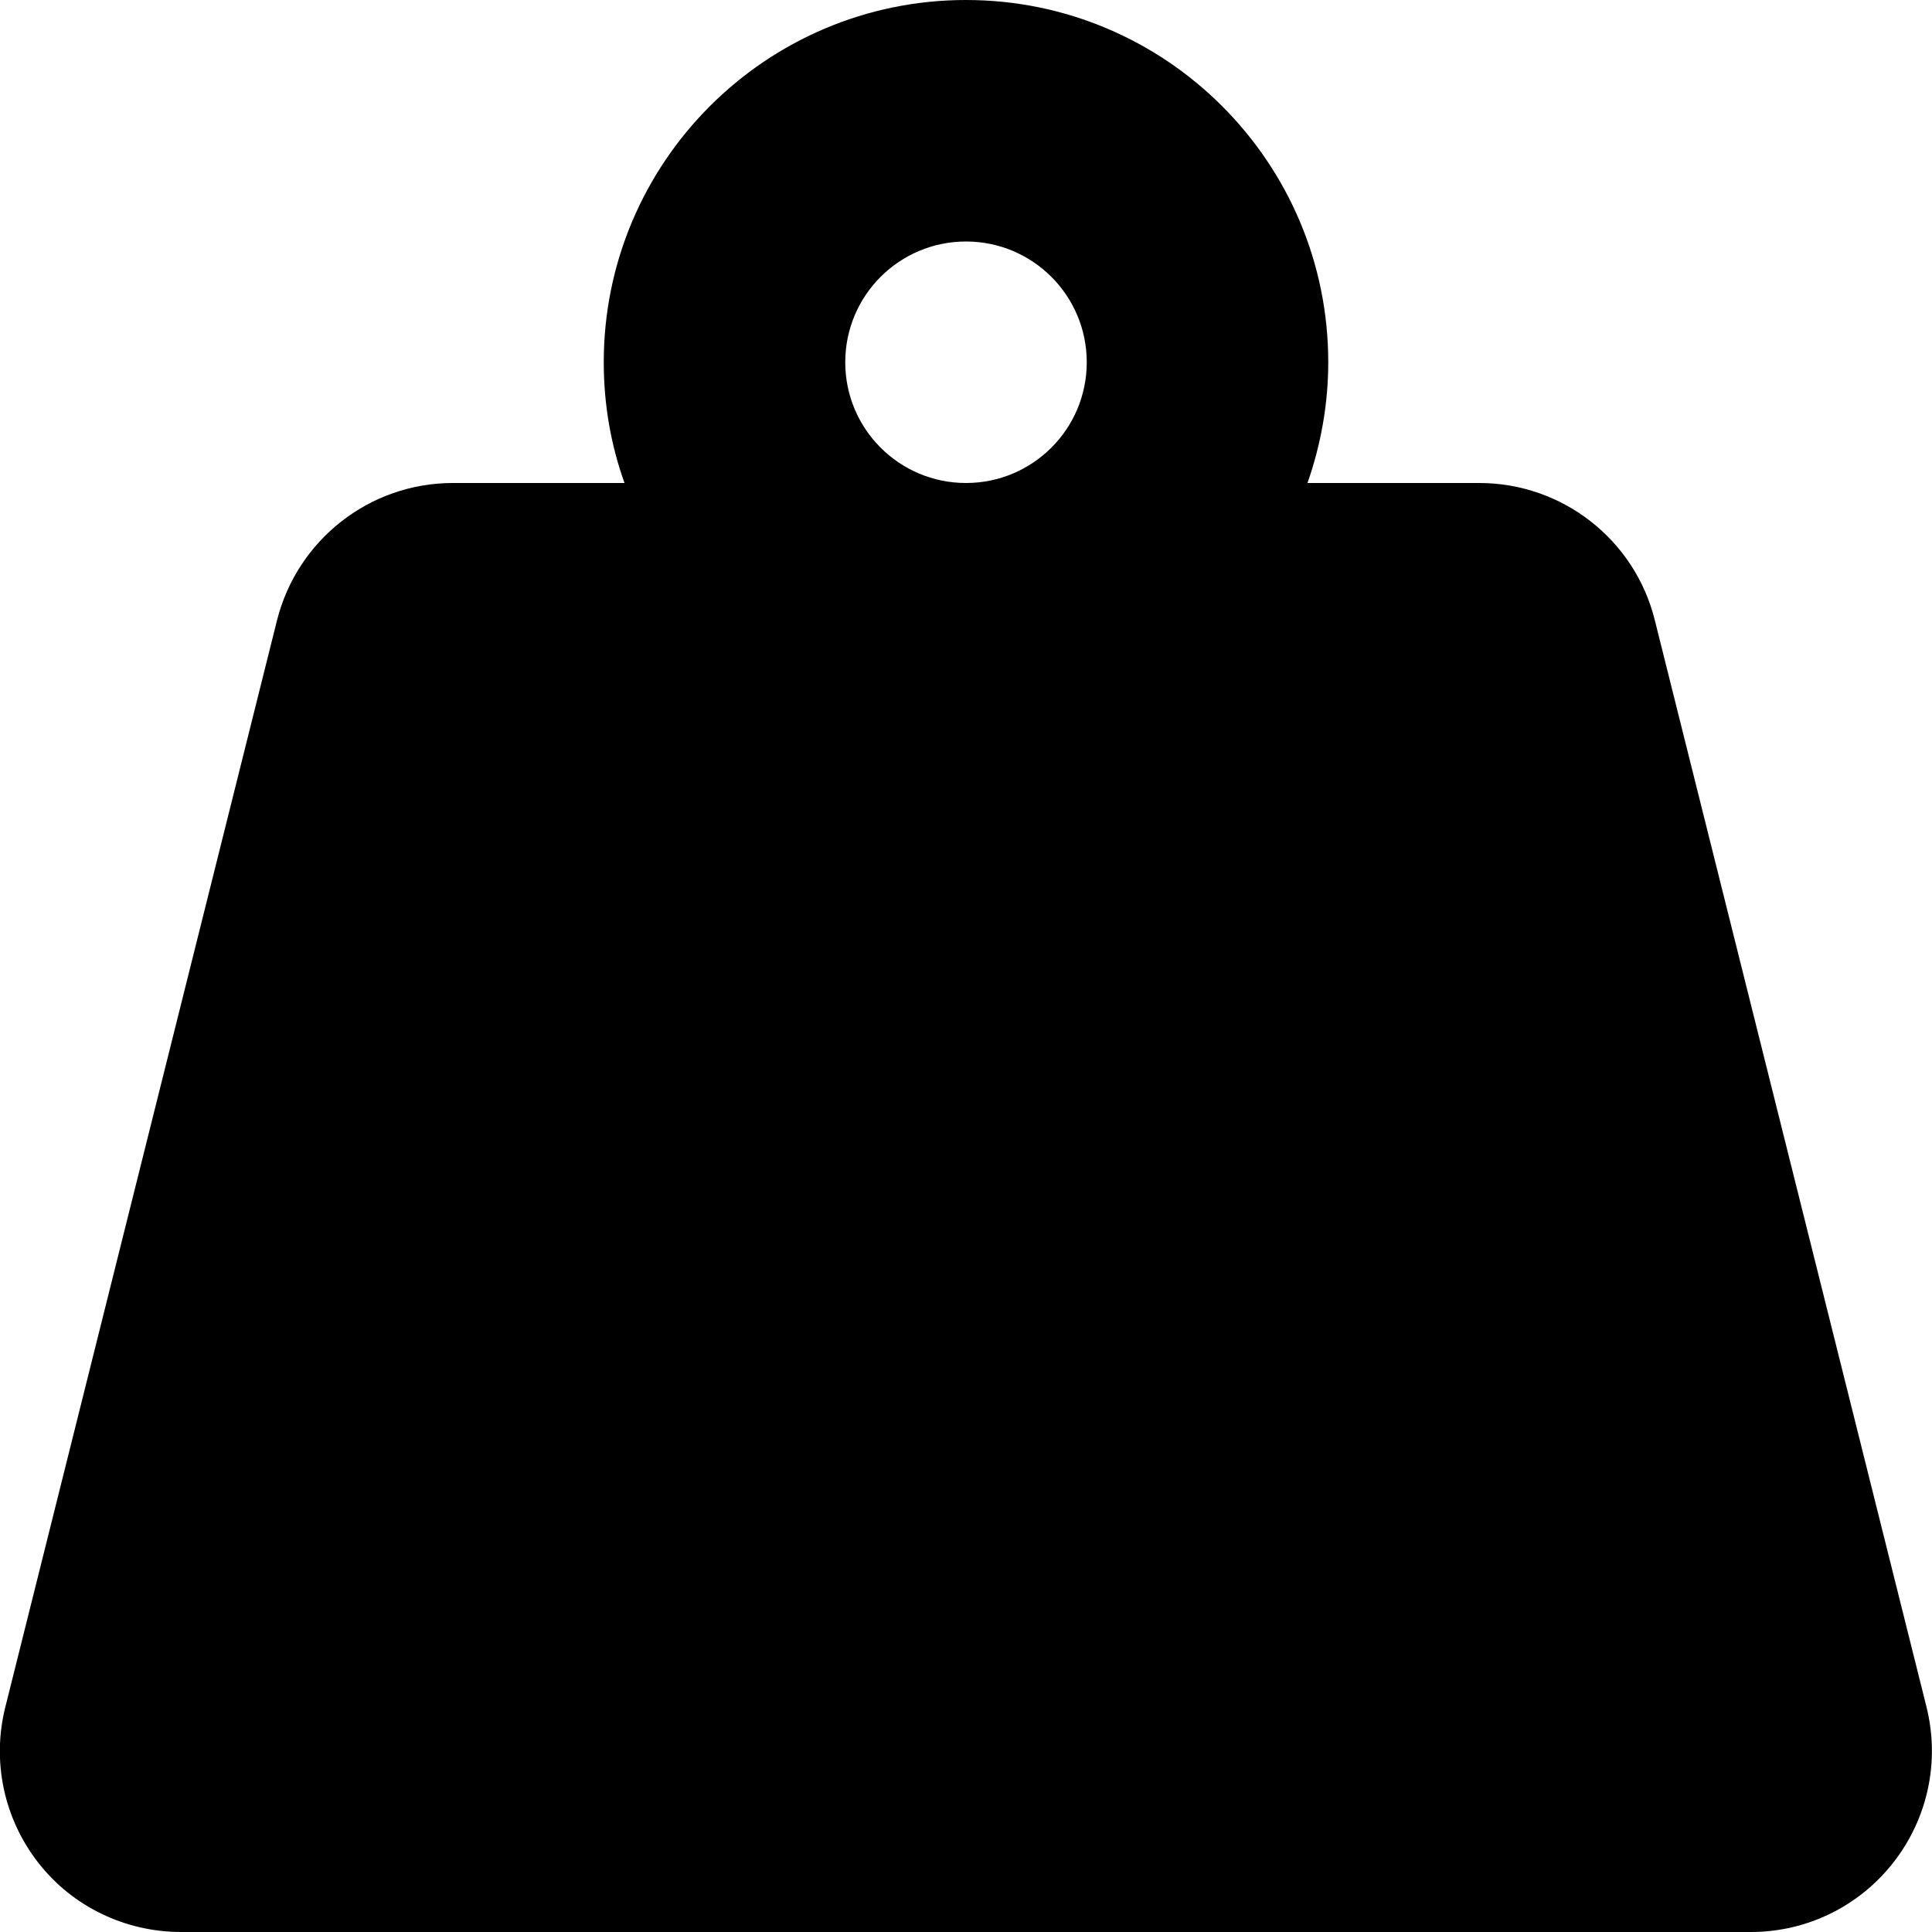<svg version="1.1" xmlns="http://www.w3.org/2000/svg" width="32" height="32" viewBox="0 0 32 32">
<path fill="currentColor" d="M14 6c0-1.105 0.895-2 2-2s2 0.895 2 2v0c0 1.105-0.895 2-2 2s-2-0.895-2-2v0zM21.656 8c0.219-0.625 0.344-1.3 0.344-2 0-3.313-2.688-6-6-6s-6 2.688-6 6c0 0.7 0.119 1.375 0.344 2h-2.844c-1.375 0-2.575 0.938-2.912 2.275l-4.5 18c-0.225 0.894-0.025 1.844 0.544 2.575s1.444 1.15 2.369 1.15h26c0.925 0 1.794-0.425 2.363-1.156s0.769-1.675 0.544-2.575l-4.5-18c-0.331-1.331-1.531-2.269-2.906-2.269h-2.844z"/>
</svg>
